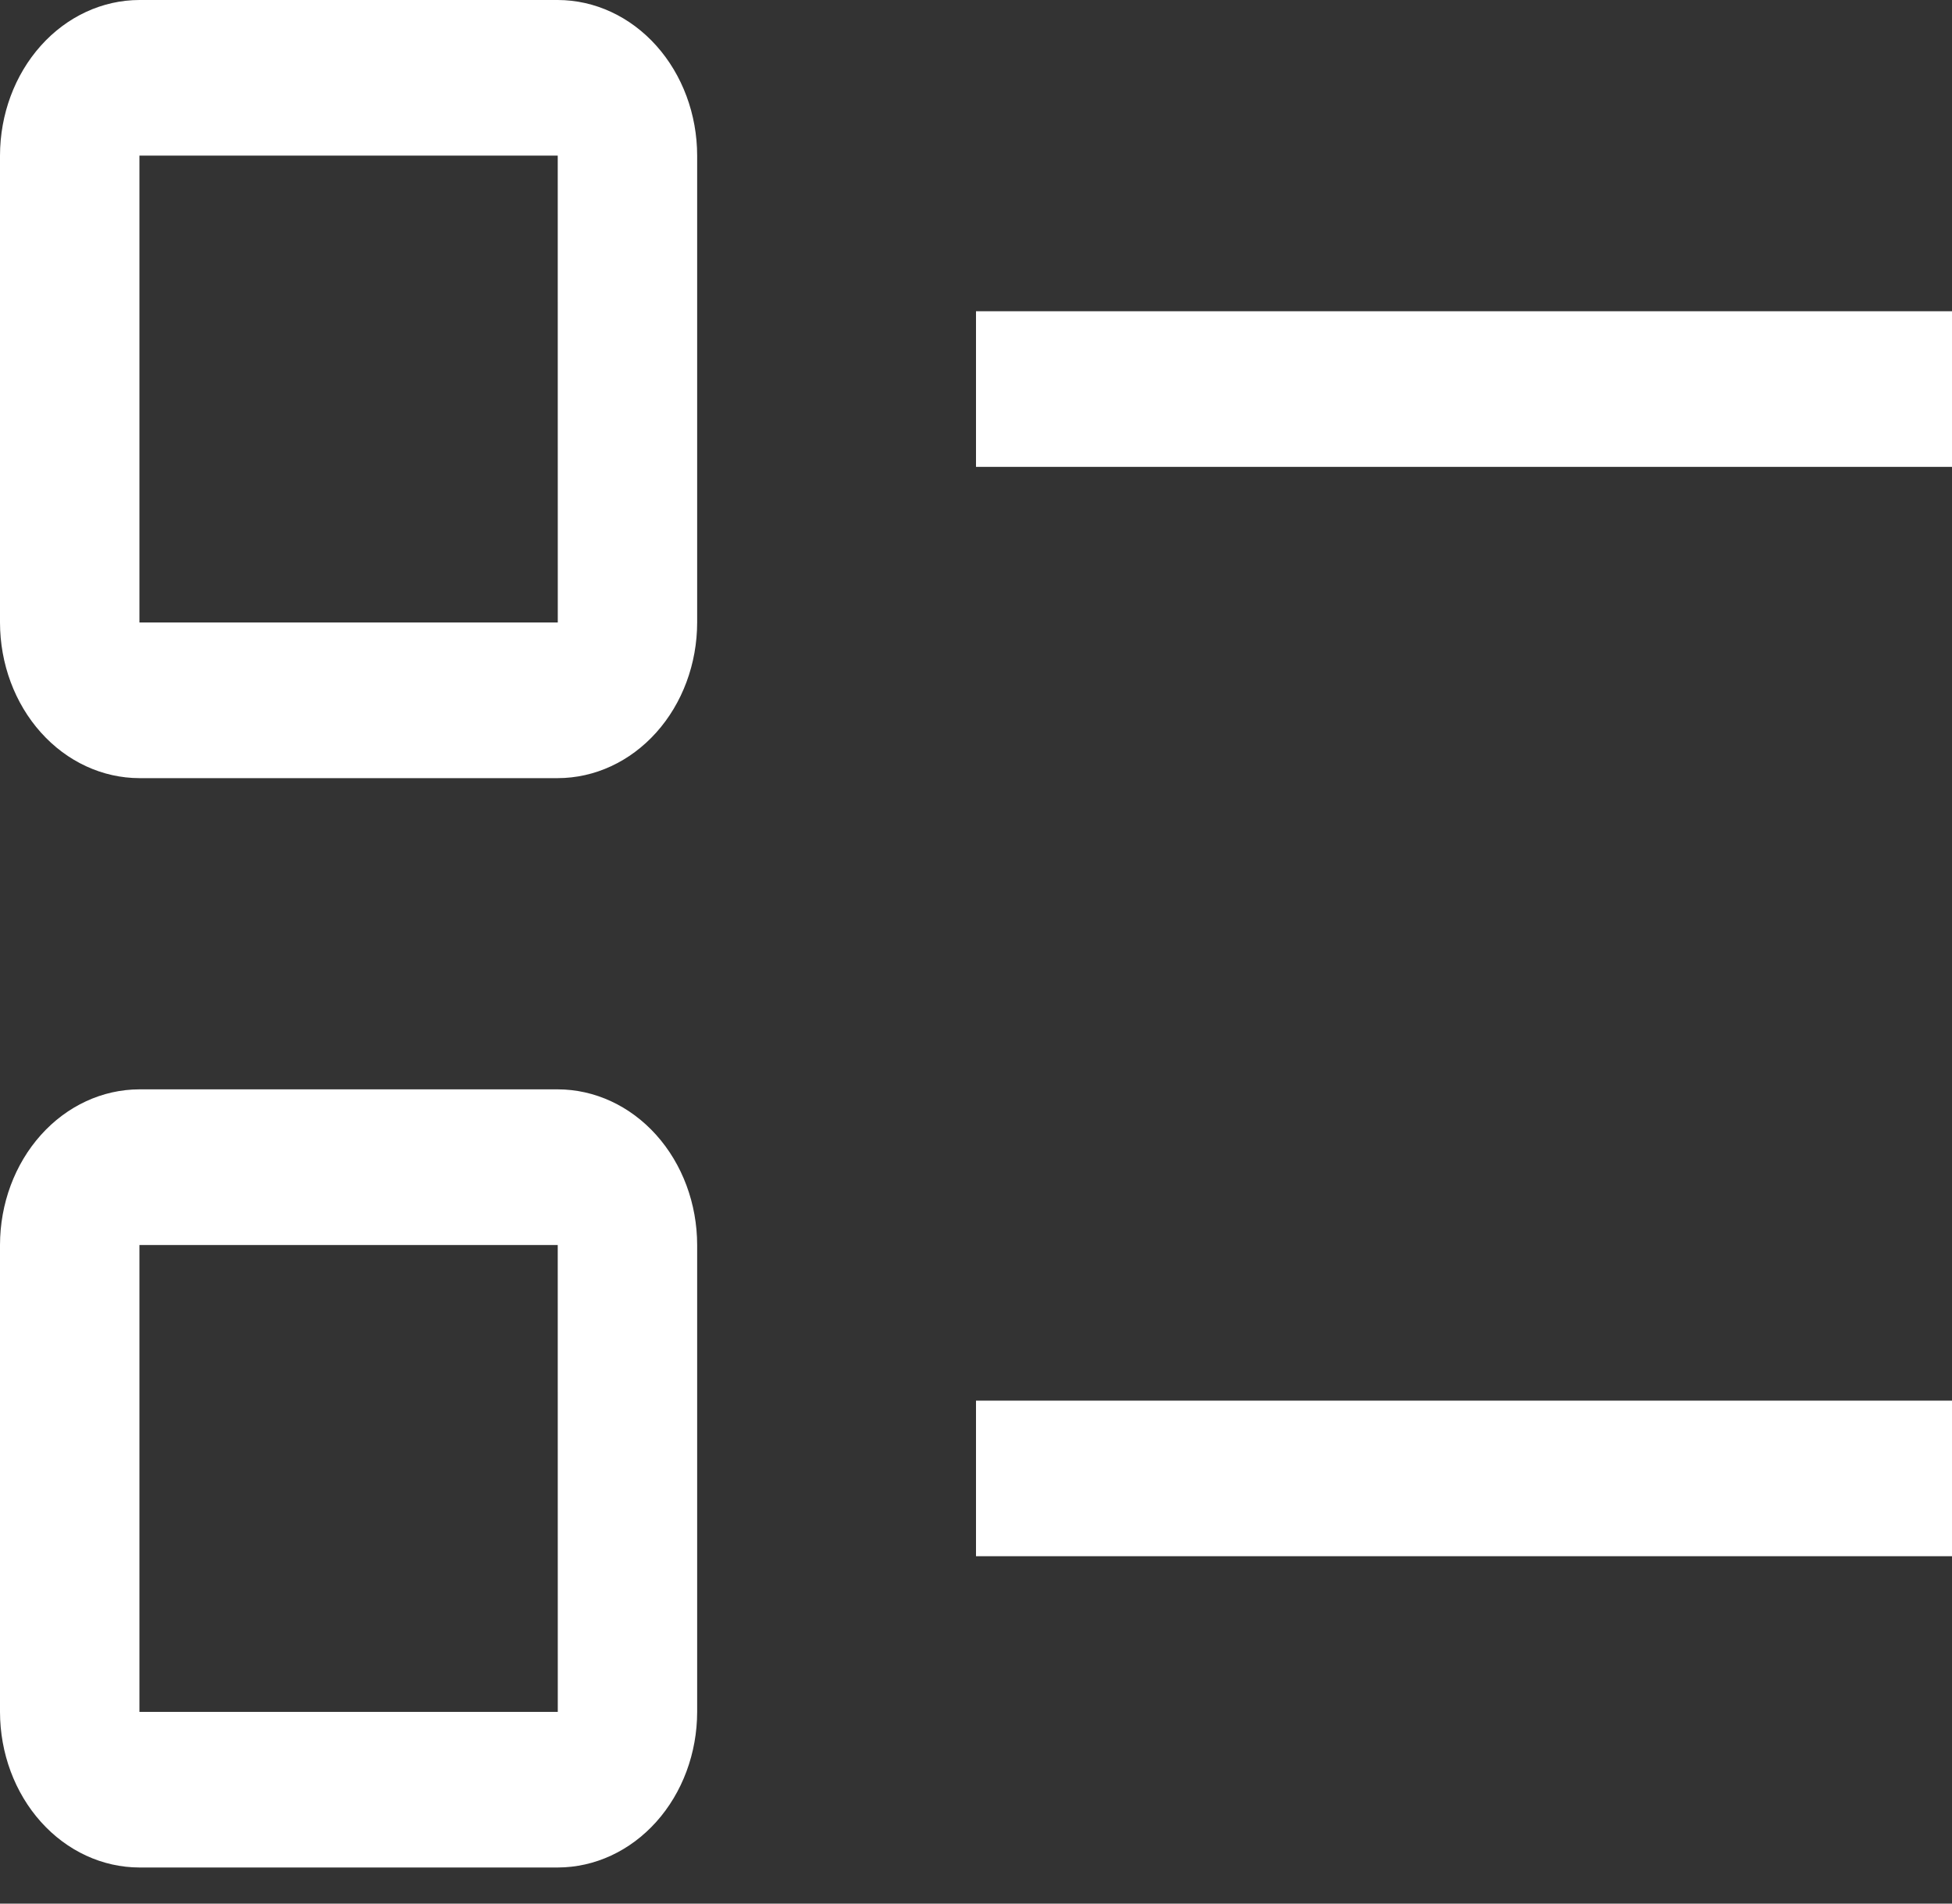 <svg width="40" height="39" viewBox="0 0 40 39" fill="none" xmlns="http://www.w3.org/2000/svg">
<rect x="0" y="0" width="40" height="39" fill="#333333" stroke="none"/>
<path d="M20 6.377H40V9.565H20V6.377ZM20 28.695H40V31.883H20V28.695ZM11.429 15.942H2.857C2.1 15.941 1.373 15.605 0.838 15.007C0.302 14.409 0.001 13.599 0 12.753V3.188C0.001 2.343 0.302 1.533 0.838 0.935C1.373 0.337 2.1 0.001 2.857 0H11.429C12.186 0.001 12.912 0.337 13.448 0.935C13.984 1.533 14.285 2.343 14.286 3.188V12.753C14.285 13.599 13.984 14.409 13.448 15.007C12.912 15.605 12.186 15.941 11.429 15.942ZM2.857 3.188V12.753H11.43L11.429 3.188H2.857ZM11.429 38.26H2.857C2.1 38.259 1.373 37.923 0.838 37.325C0.302 36.727 0.001 35.917 0 35.072V25.507C0.001 24.661 0.302 23.851 0.838 23.253C1.373 22.655 2.1 22.319 2.857 22.318H11.429C12.186 22.319 12.912 22.655 13.448 23.253C13.984 23.851 14.285 24.661 14.286 25.507V35.072C14.285 35.917 13.984 36.727 13.448 37.325C12.912 37.923 12.186 38.259 11.429 38.26ZM2.857 25.507V35.072H11.43L11.429 25.507H2.857Z" fill="white"/>
</svg>
